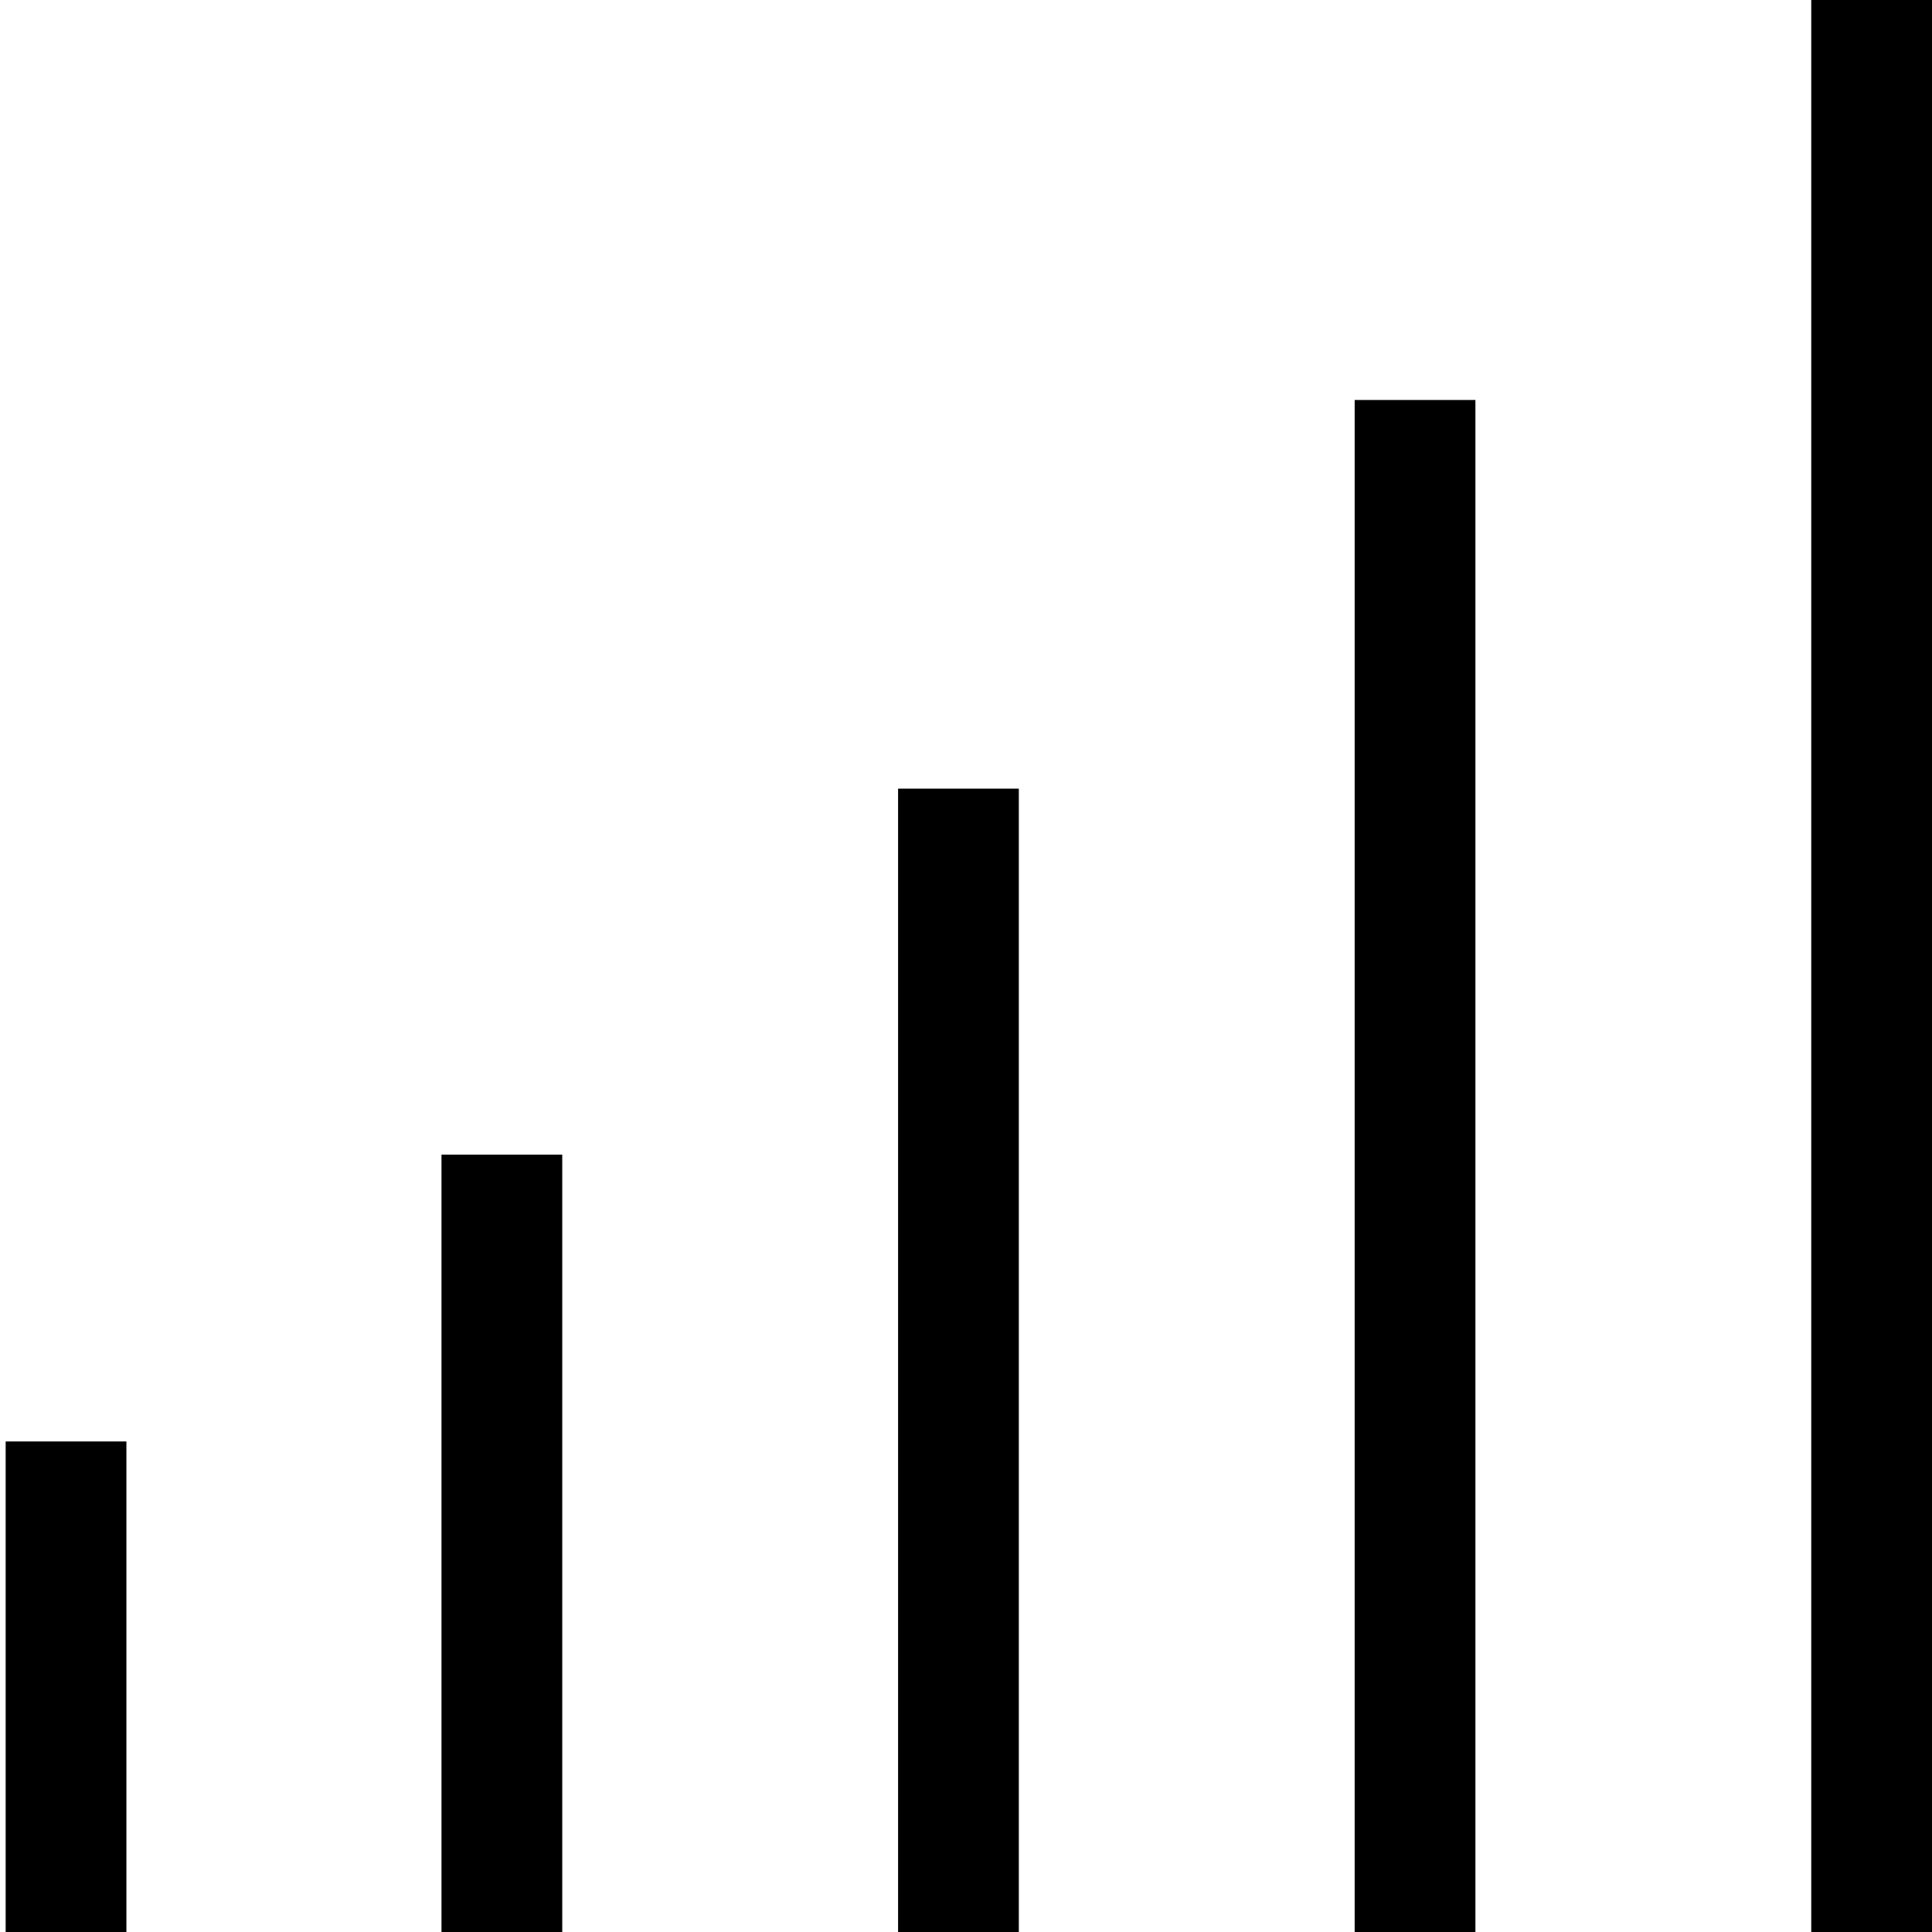 <?xml version="1.0" encoding="utf-8"?>
<!-- Generator: Adobe Illustrator 21.1.0, SVG Export Plug-In . SVG Version: 6.00 Build 0)  -->
<svg version="1.1" id="Layer_1" xmlns="http://www.w3.org/2000/svg" xmlns:xlink="http://www.w3.org/1999/xlink" x="0px" y="0px"
	 viewBox="0 0 512 512" style="enable-background:new 0 0 512 512;" xml:space="preserve">
<g id="_x33_2">
	<rect x="480" width="32" height="512"/>
	<rect x="238" y="209" width="32" height="303"/>
	<rect x="359" y="106" width="32" height="406"/>
	<rect x="1.5" y="382" width="32" height="130"/>
	<rect x="117" y="306" width="32" height="206"/>
</g>
</svg>
